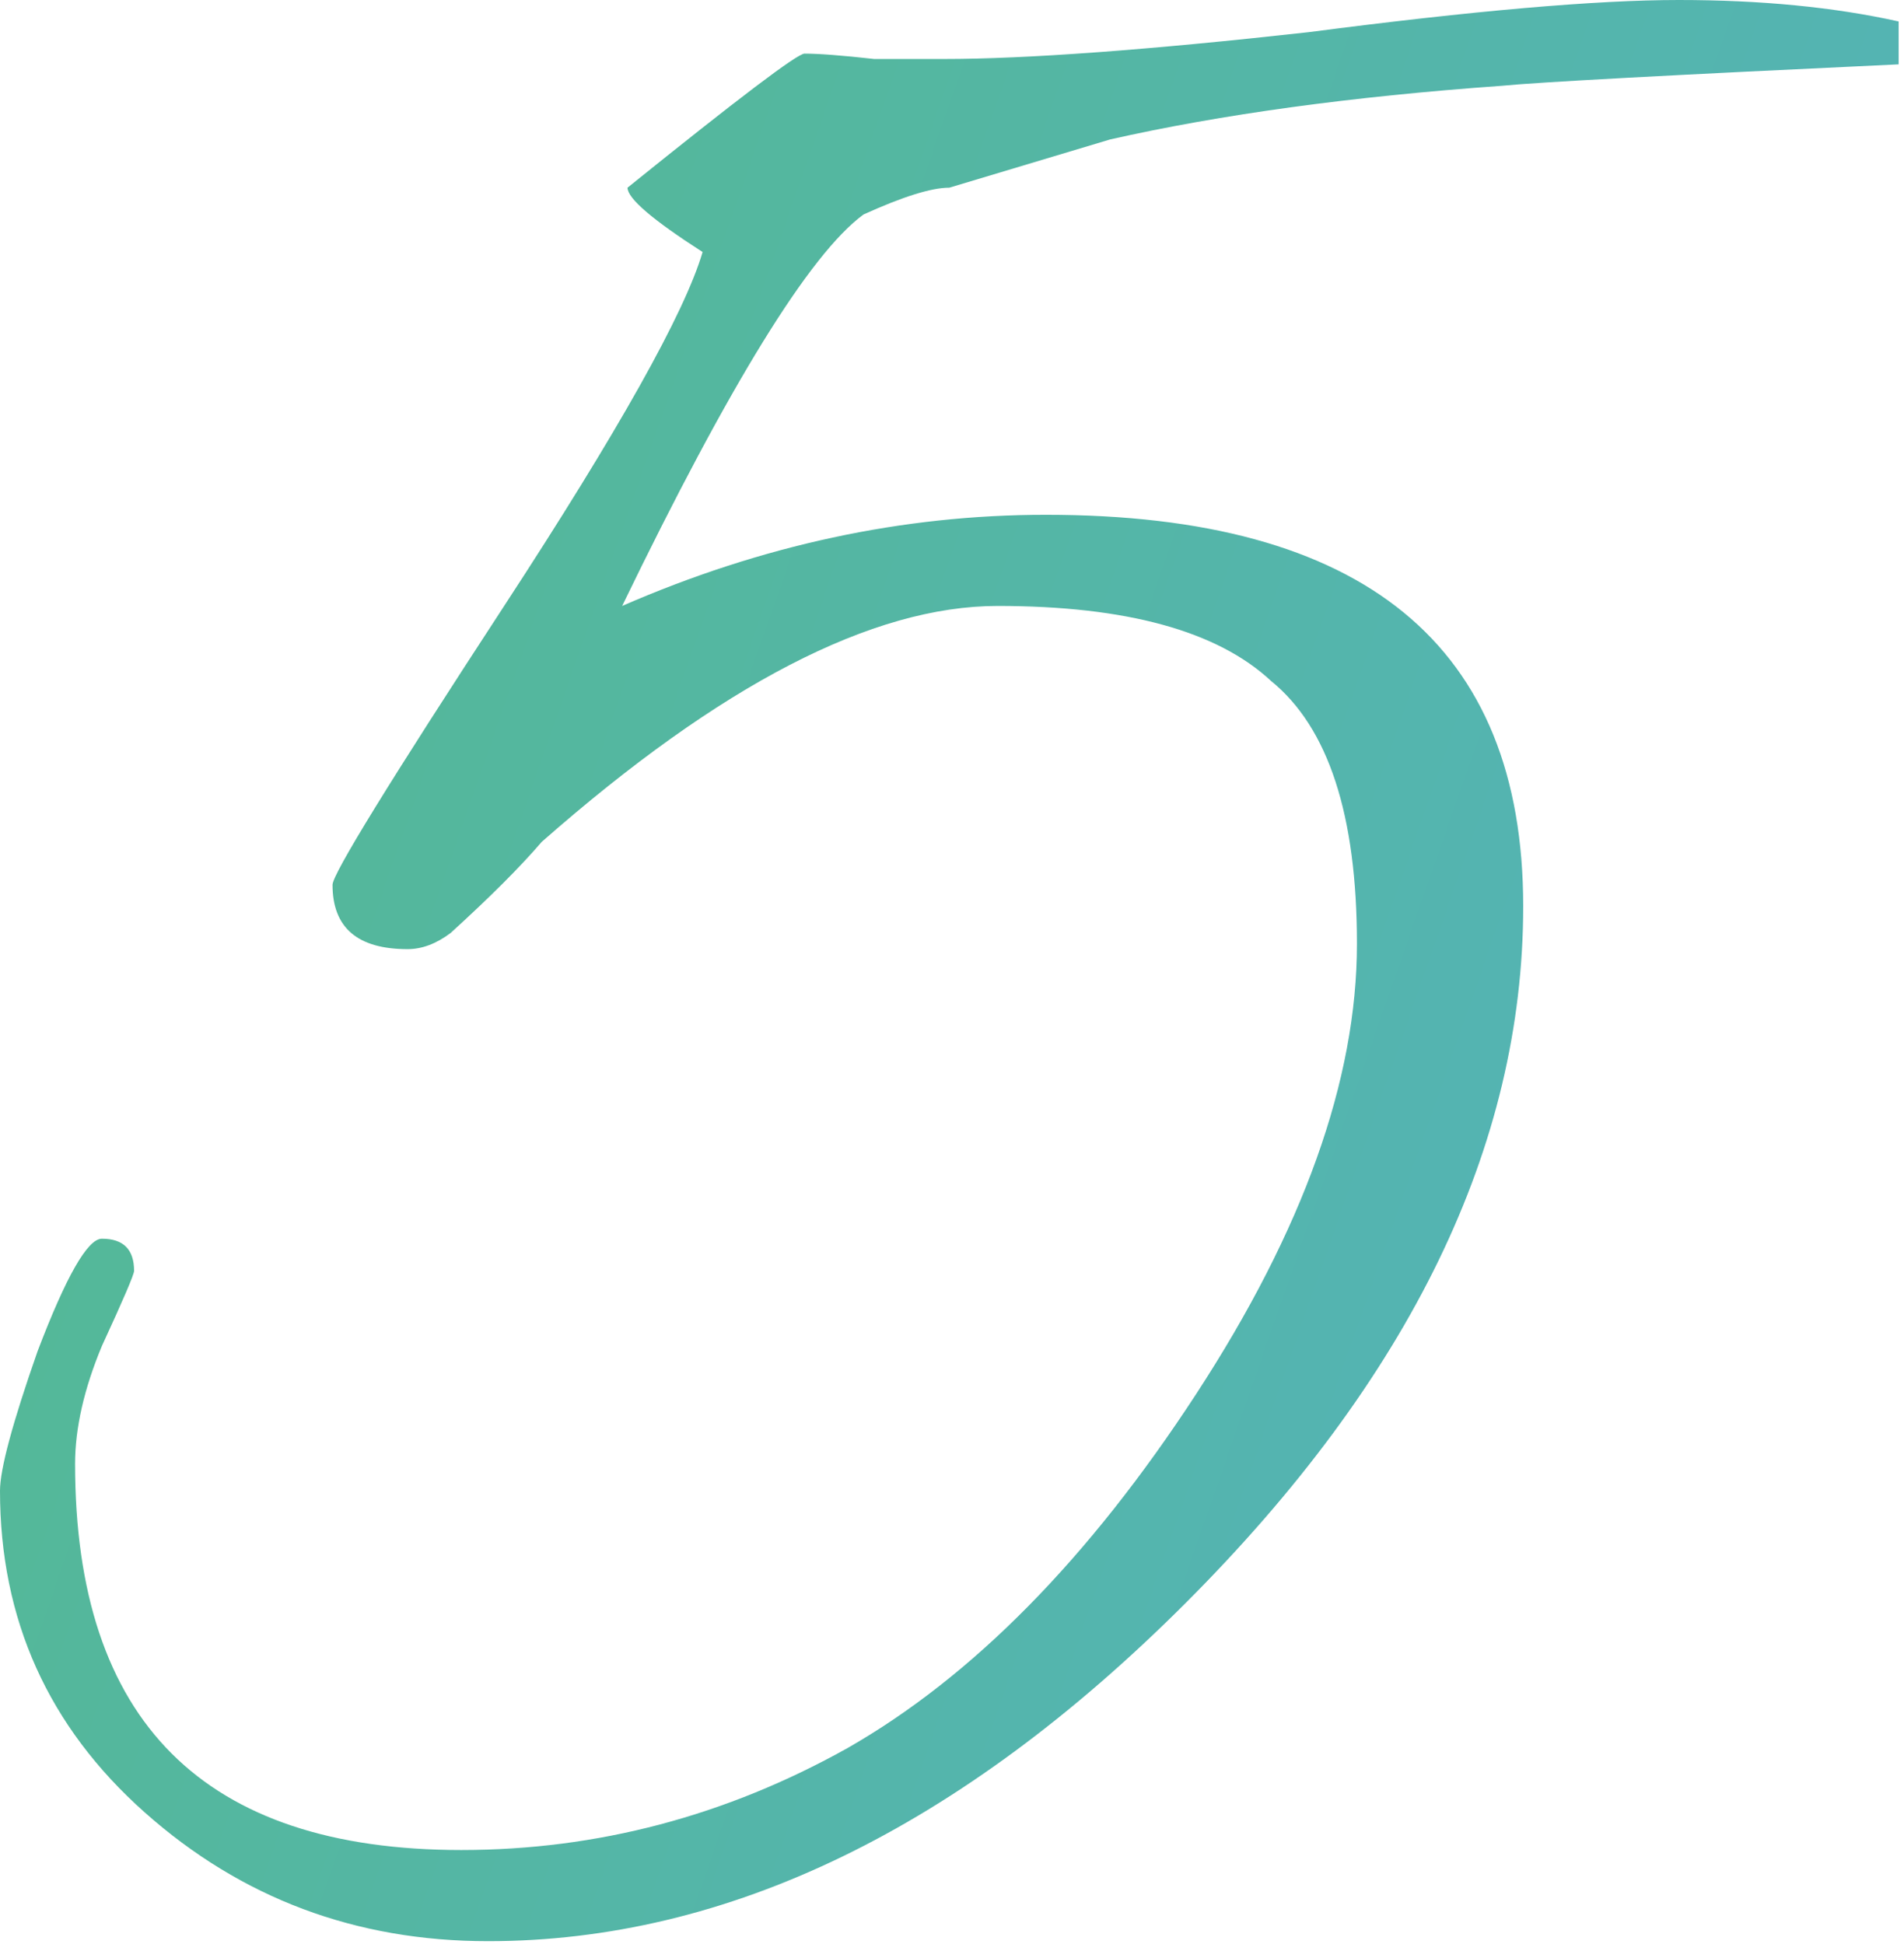 <svg width="142" height="145" viewBox="0 0 142 145" fill="none" xmlns="http://www.w3.org/2000/svg">
<path d="M141.6 4.8C124.533 5.6 114.667 6.133 112 6.4C100.8 7.2 91.067 8.533 82.8 10.4C80.133 11.2 76.133 12.4 70.8 14C69.467 14 67.333 14.667 64.4 16C60.4 18.933 54.4 28.667 46.4 45.2C56.8 40.667 67.333 38.4 78 38.4C101.733 38.4 113.6 48.133 113.6 67.6C113.6 85.467 105.2 102.8 88.4 119.6C71.6 136.4 54.267 144.8 36.4 144.8C26.533 144.8 18 141.6 10.8 135.2C3.6 128.8 1.41561e-07 120.8 1.41561e-07 111.2C1.41561e-07 109.6 0.933 106.133 2.8 100.8C4.933 95.2 6.533 92.4 7.6 92.4C9.2 92.4 10 93.2 10 94.8C10 95.067 9.2 96.933 7.6 100.4C6.267 103.6 5.6 106.533 5.6 109.2C5.6 128.4 15.2 138 34.4 138C44.533 138 54.133 135.467 63.2 130.4C72.533 125.067 81.2 116.267 89.2 104C97.2 91.733 101.2 80.533 101.2 70.4C101.2 60.8 99.067 54.267 94.8 50.8C90.8 47.067 84 45.2 74.4 45.2C65.067 45.2 53.733 51.067 40.4 62.8C38.8 64.667 36.533 66.933 33.6 69.6C32.533 70.4 31.467 70.8 30.4 70.8C26.667 70.8 24.8 69.2 24.8 66C24.8 65.2 29.067 58.267 37.6 45.2C46.133 32.133 51.067 23.333 52.4 18.8C48.667 16.4 46.8 14.8 46.8 14C55.067 7.333 59.467 4 60 4C61.067 4 62.8 4.133 65.2 4.4C67.6 4.4 69.333 4.4 70.4 4.4C76.533 4.4 85.6 3.733 97.6 2.4C109.867 0.8 119.067 -1.43051e-06 125.2 -1.43051e-06C131.333 -1.43051e-06 136.8 0.533 141.6 1.6V4.8Z" fill="url(#paint0_linear)"/>
<defs>
<linearGradient id="paint0_linear" x1="60.178" y1="-162" x2="209.878" y2="-109.639" gradientUnits="userSpaceOnUse">
<stop stop-color="#54B991"/>
<stop offset="1" stop-color="#54B3B9"/>
</linearGradient>
</defs>
</svg>
